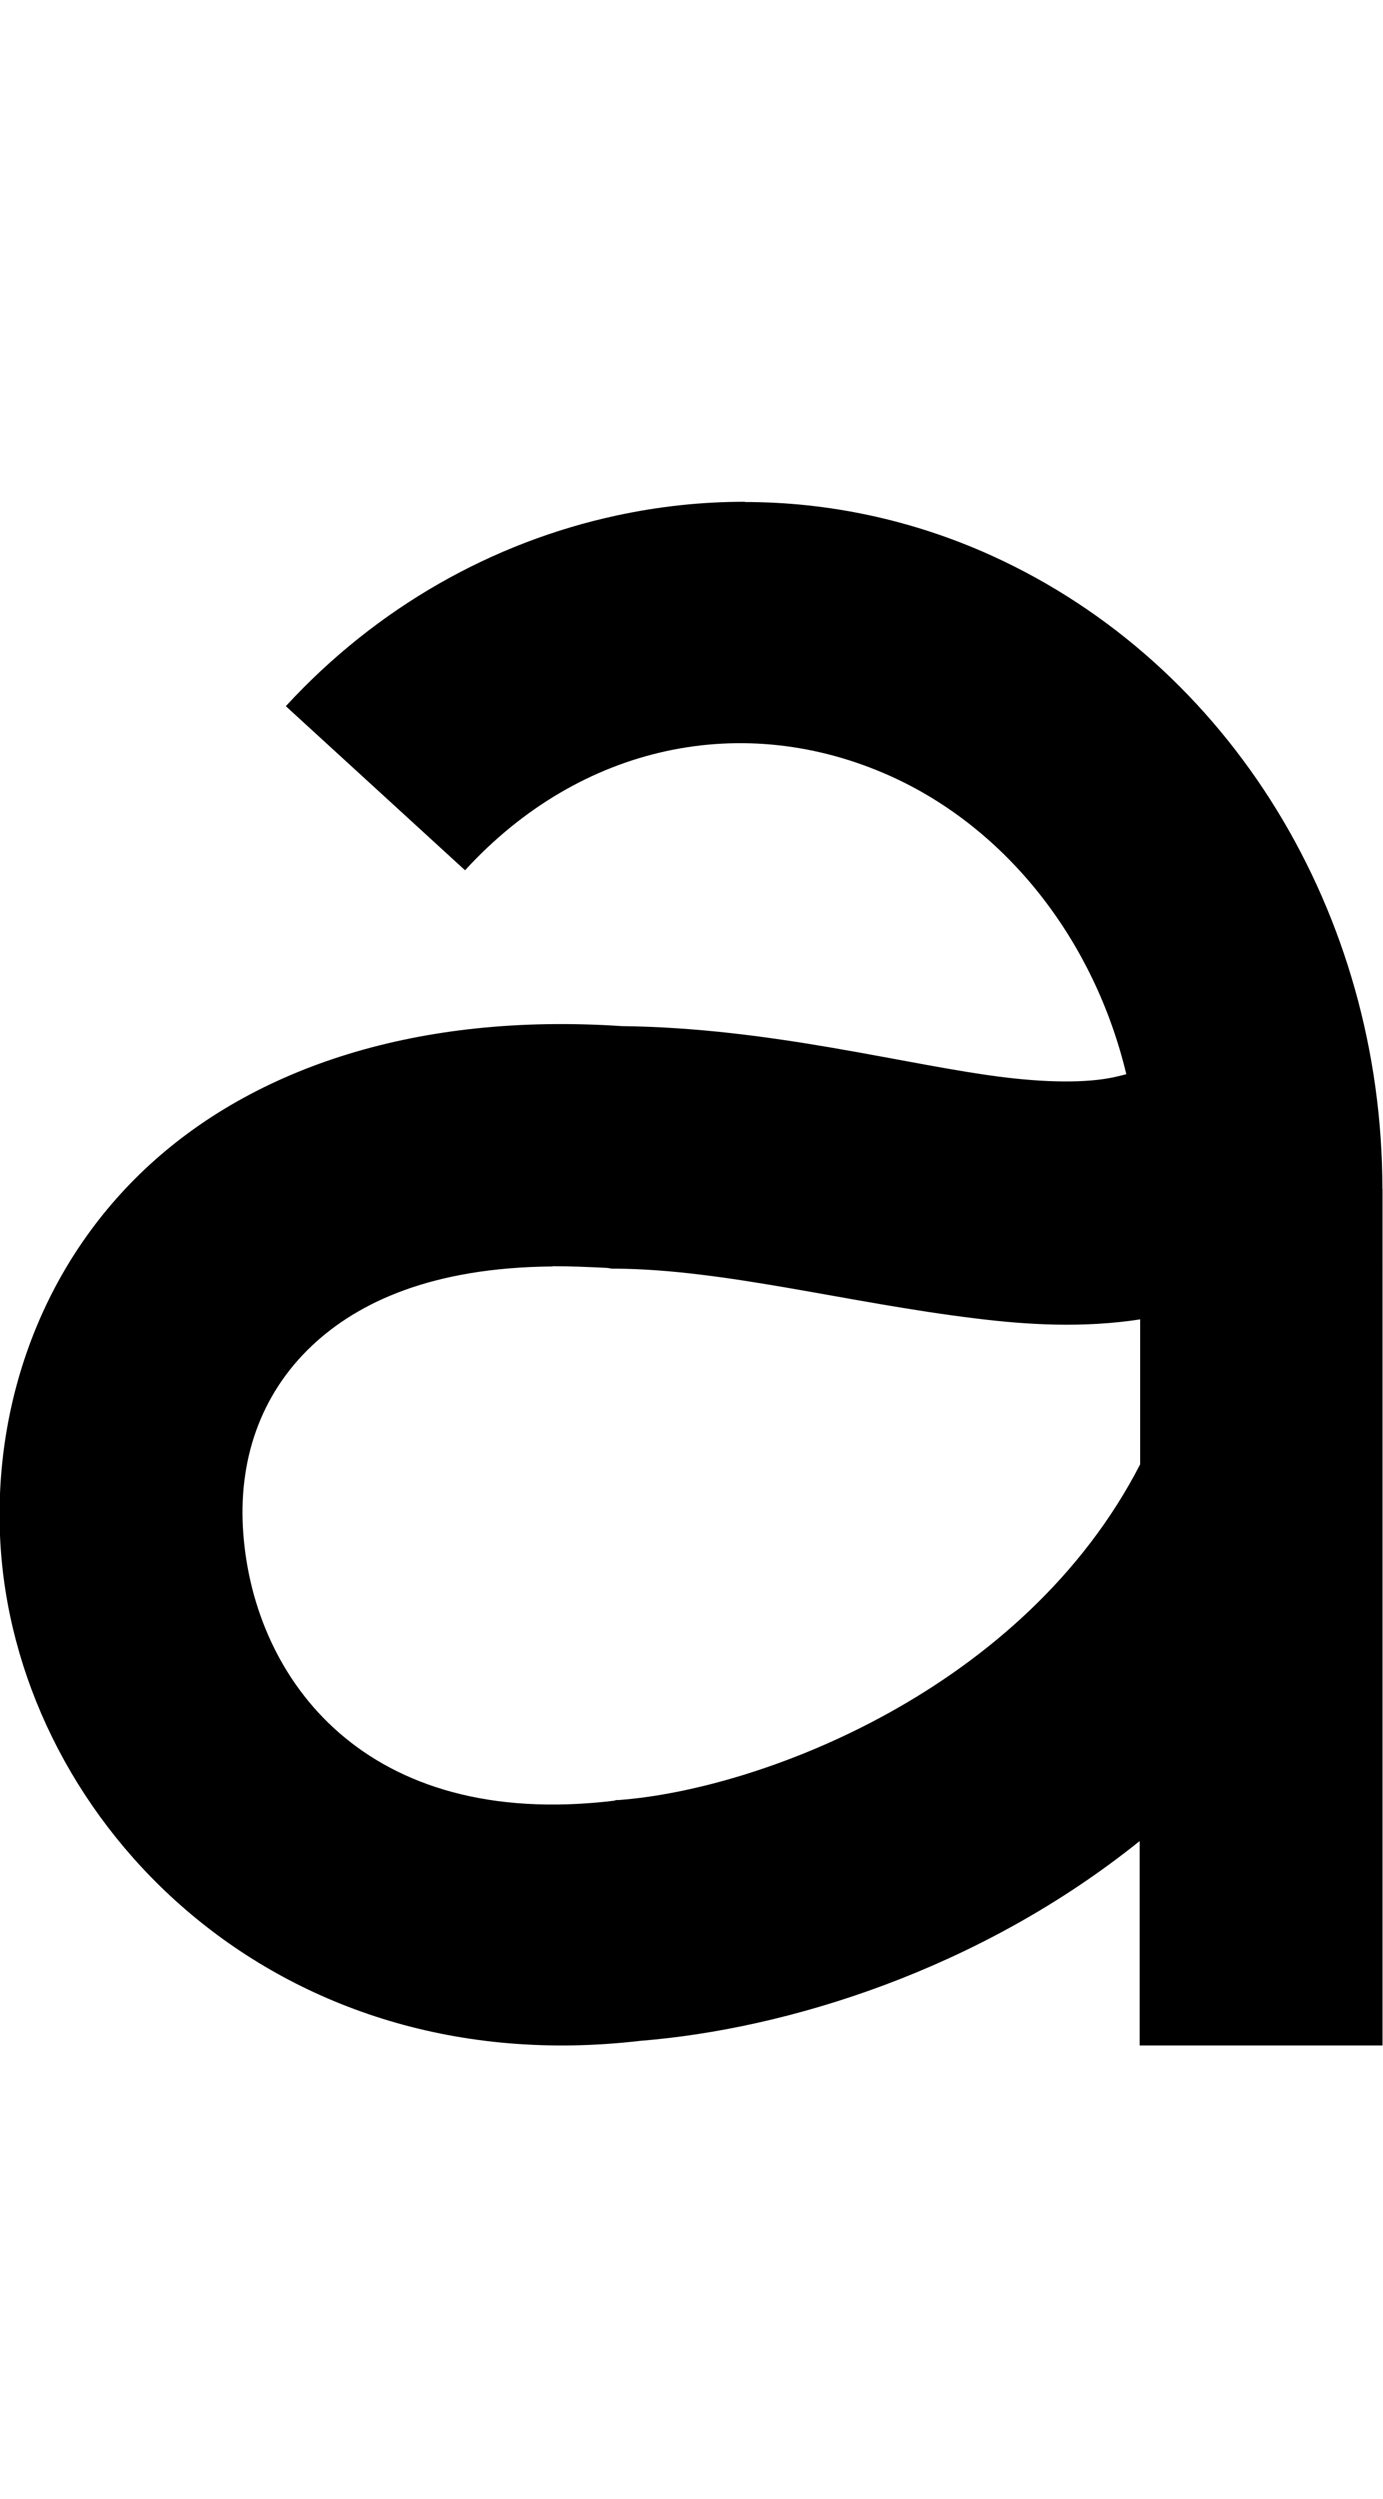 <?xml version="1.0" encoding="UTF-8" standalone="no"?>
<!-- Created with Inkscape (http://www.inkscape.org/) -->

<svg
   width="5.695mm"
   height="10.295mm"
   viewBox="0 0 5.695 10.295"
   version="1.1"
   id="svg5"
   sodipodi:docname="a.svg"
   inkscape:version="1.1.1 (3bf5ae0d25, 2021-09-20)"
   xmlns:inkscape="http://www.inkscape.org/namespaces/inkscape"
   xmlns:sodipodi="http://sodipodi.sourceforge.net/DTD/sodipodi-0.dtd"
   xmlns="http://www.w3.org/2000/svg"
   xmlns:svg="http://www.w3.org/2000/svg">
  <sodipodi:namedview
     id="namedview7"
     pagecolor="#ffffff"
     bordercolor="#cccccc"
     borderopacity="1"
     inkscape:pageshadow="0"
     inkscape:pageopacity="1"
     inkscape:pagecheckerboard="0"
     inkscape:document-units="mm"
     showgrid="false"
     inkscape:zoom="13.859127"
     inkscape:cx="26.985827"
     inkscape:cy="17.42534"
     inkscape:window-width="1920"
     inkscape:window-height="1017"
     inkscape:window-x="1912"
     inkscape:window-y="-8"
     inkscape:window-maximized="1"
     inkscape:current-layer="layer1" />
  <defs
     id="defs2" />
  <g
     inkscape:label="Layer 1"
     inkscape:groupmode="layer"
     id="layer1"
     transform="translate(-106.048,-60.525)">
    <path
       id="path31367"
       style="color:#000000;fill:#000000;stroke-width:1.118;stroke-miterlimit:4;stroke-dasharray:none"
       d="m 109.117,62.592 c -0.179,-2.39e-4 -0.357,0.019 -0.532,0.057 -0.509,0.11 -0.986,0.378 -1.36,0.785 l 0.738,0.676 c 0.476,-0.52 1.149,-0.66 1.754,-0.387 0.475,0.215 0.836,0.672 0.969,1.227 -0.011,0.003 -0.023,0.006 -0.036,0.009 -0.101,0.025 -0.26,0.029 -0.465,0.004 -0.403,-0.049 -0.956,-0.204 -1.576,-0.211 v 0 c -0.836,-0.056 -1.516,0.167 -1.963,0.588 -0.449,0.423 -0.636,1.016 -0.594,1.578 0.085,1.122 1.129,2.19 2.632,2.014 0.601,-0.048 1.394,-0.29 2.057,-0.823 v 0.842 h 1 V 65.426 l -5.3e-4,-0.006 c -0.001,-1.127 -0.621,-2.159 -1.613,-2.608 -0.326,-0.147 -0.671,-0.219 -1.013,-0.219 z m -0.794,3.149 c 0.071,0 0.146,0.003 0.226,0.007 l 0.018,0.003 h 0.015 c 0.45,0.003 0.956,0.141 1.482,0.205 0.218,0.027 0.444,0.04 0.679,0.004 v 0.597 c -0.476,0.926 -1.559,1.339 -2.147,1.383 h -0.01 l -0.011,0.003 c -1.025,0.123 -1.48,-0.502 -1.525,-1.099 -0.023,-0.299 0.068,-0.573 0.283,-0.776 0.188,-0.177 0.491,-0.322 0.991,-0.326 z" />
  </g>
</svg>
